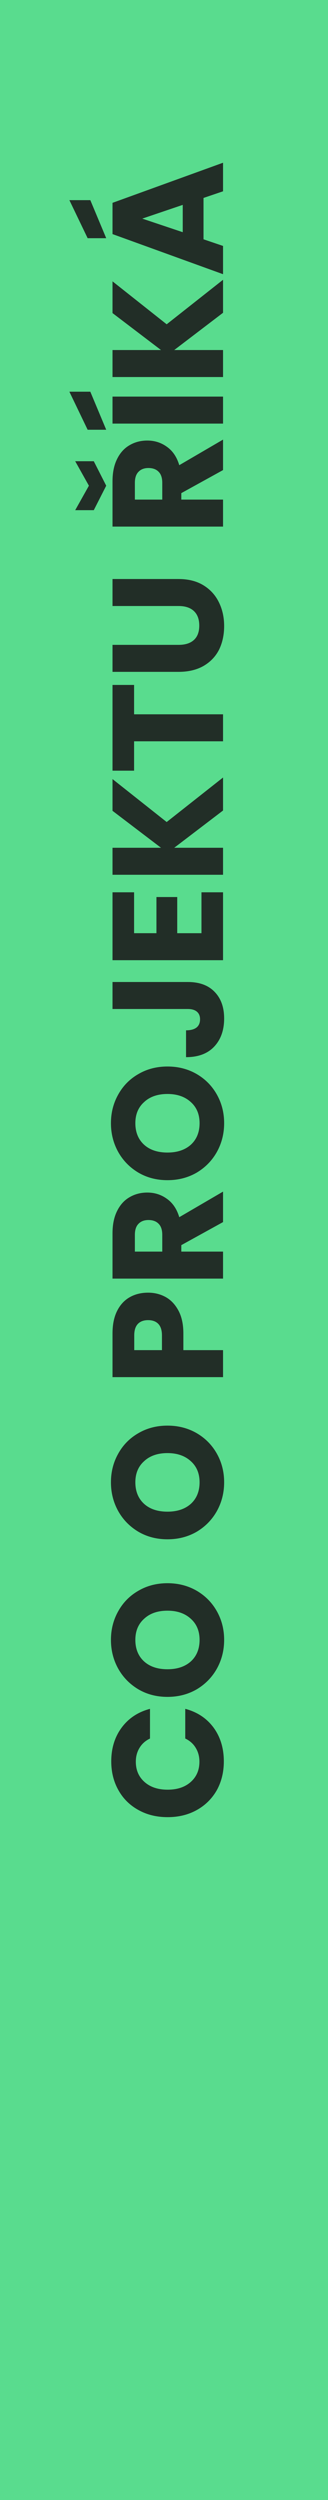 <svg width="50" height="380" viewBox="0 0 50 380" fill="none" xmlns="http://www.w3.org/2000/svg">
<rect width="50" height="380" fill="#59DC8E"/>
<path d="M25.552 276.208C23.888 276.208 22.408 275.848 21.112 275.128C19.8 274.408 18.784 273.408 18.064 272.128C17.328 270.832 16.96 269.368 16.96 267.736C16.96 265.736 17.488 264.024 18.544 262.6C19.6 261.176 21.04 260.224 22.864 259.744L22.864 264.256C22.16 264.592 21.624 265.072 21.256 265.696C20.888 266.304 20.704 267 20.704 267.784C20.704 269.048 21.144 270.072 22.024 270.856C22.904 271.64 24.08 272.032 25.552 272.032C27.024 272.032 28.2 271.64 29.08 270.856C29.96 270.072 30.4 269.048 30.4 267.784C30.4 267 30.216 266.304 29.848 265.696C29.48 265.072 28.944 264.592 28.24 264.256L28.24 259.744C30.064 260.224 31.504 261.176 32.56 262.6C33.6 264.024 34.12 265.736 34.12 267.736C34.12 269.368 33.76 270.832 33.04 272.128C32.304 273.408 31.288 274.408 29.992 275.128C28.696 275.848 27.216 276.208 25.552 276.208ZM34.168 249.263C34.168 250.847 33.8 252.303 33.064 253.631C32.328 254.943 31.304 255.991 29.992 256.775C28.664 257.543 27.176 257.927 25.528 257.927C23.88 257.927 22.4 257.543 21.088 256.775C19.776 255.991 18.752 254.943 18.016 253.631C17.28 252.303 16.912 250.847 16.912 249.263C16.912 247.679 17.28 246.231 18.016 244.919C18.752 243.591 19.776 242.551 21.088 241.799C22.4 241.031 23.88 240.647 25.528 240.647C27.176 240.647 28.664 241.031 29.992 241.799C31.304 242.567 32.328 243.607 33.064 244.919C33.8 246.231 34.168 247.679 34.168 249.263ZM30.424 249.263C30.424 247.919 29.976 246.847 29.08 246.047C28.184 245.231 27 244.823 25.528 244.823C24.04 244.823 22.856 245.231 21.976 246.047C21.08 246.847 20.632 247.919 20.632 249.263C20.632 250.623 21.072 251.711 21.952 252.527C22.832 253.327 24.024 253.727 25.528 253.727C27.016 253.727 28.208 253.327 29.104 252.527C29.984 251.711 30.424 250.623 30.424 249.263ZM34.168 225.31C34.168 226.894 33.8 228.35 33.064 229.678C32.328 230.99 31.304 232.038 29.992 232.822C28.664 233.59 27.176 233.974 25.528 233.974C23.88 233.974 22.4 233.59 21.088 232.822C19.776 232.038 18.752 230.99 18.016 229.678C17.28 228.35 16.912 226.894 16.912 225.31C16.912 223.726 17.28 222.278 18.016 220.966C18.752 219.638 19.776 218.598 21.088 217.846C22.4 217.078 23.88 216.694 25.528 216.694C27.176 216.694 28.664 217.078 29.992 217.846C31.304 218.614 32.328 219.654 33.064 220.966C33.8 222.278 34.168 223.726 34.168 225.31ZM30.424 225.31C30.424 223.966 29.976 222.894 29.08 222.094C28.184 221.278 27 220.87 25.528 220.87C24.04 220.87 22.856 221.278 21.976 222.094C21.08 222.894 20.632 223.966 20.632 225.31C20.632 226.67 21.072 227.758 21.952 228.574C22.832 229.374 24.024 229.774 25.528 229.774C27.016 229.774 28.208 229.374 29.104 228.574C29.984 227.758 30.424 226.67 30.424 225.31ZM22.576 196.485C23.552 196.485 24.448 196.709 25.264 197.157C26.064 197.605 26.712 198.293 27.208 199.221C27.704 200.148 27.952 201.3 27.952 202.676L27.952 205.221L34 205.221L34 209.325L17.152 209.325L17.152 202.676C17.152 201.332 17.384 200.196 17.848 199.268C18.312 198.34 18.952 197.644 19.768 197.18C20.584 196.716 21.52 196.485 22.576 196.485ZM24.688 202.989C24.688 202.204 24.504 201.62 24.136 201.236C23.768 200.852 23.248 200.661 22.576 200.661C21.904 200.661 21.384 200.852 21.016 201.236C20.648 201.62 20.464 202.204 20.464 202.989L20.464 205.22L24.688 205.22L24.688 202.989ZM34 185.756L27.64 189.26L27.64 190.244L34 190.244L34 194.348L17.152 194.348L17.152 187.46C17.152 186.132 17.384 185.004 17.848 184.076C18.312 183.132 18.952 182.428 19.768 181.964C20.568 181.5 21.464 181.268 22.456 181.268C23.576 181.268 24.576 181.588 25.456 182.228C26.336 182.852 26.96 183.78 27.328 185.012L34 181.124L34 185.756ZM24.736 190.244L24.736 187.7C24.736 186.948 24.552 186.388 24.184 186.02C23.816 185.636 23.296 185.444 22.624 185.444C21.984 185.444 21.48 185.636 21.112 186.02C20.744 186.388 20.56 186.948 20.56 187.7L20.56 190.244L24.736 190.244ZM34.168 170.724C34.168 172.308 33.8 173.764 33.064 175.092C32.328 176.404 31.304 177.452 29.992 178.236C28.664 179.004 27.176 179.388 25.528 179.388C23.88 179.388 22.4 179.004 21.088 178.236C19.776 177.452 18.752 176.404 18.016 175.092C17.28 173.764 16.912 172.308 16.912 170.724C16.912 169.14 17.28 167.692 18.016 166.38C18.752 165.052 19.776 164.012 21.088 163.26C22.4 162.492 23.88 162.108 25.528 162.108C27.176 162.108 28.664 162.492 29.992 163.26C31.304 164.028 32.328 165.068 33.064 166.38C33.8 167.692 34.168 169.14 34.168 170.724ZM30.424 170.724C30.424 169.38 29.976 168.308 29.08 167.508C28.184 166.692 27 166.284 25.528 166.284C24.04 166.284 22.856 166.692 21.976 167.508C21.08 168.308 20.632 169.38 20.632 170.724C20.632 172.084 21.072 173.172 21.952 173.988C22.832 174.788 24.024 175.188 25.528 175.188C27.016 175.188 28.208 174.788 29.104 173.988C29.984 173.172 30.424 172.084 30.424 170.724ZM17.152 149.264L28.624 149.264C30.4 149.264 31.768 149.768 32.728 150.777C33.688 151.769 34.168 153.113 34.168 154.808C34.168 156.584 33.664 158.009 32.656 159.081C31.648 160.153 30.216 160.689 28.36 160.689L28.36 156.609C29.064 156.609 29.6 156.465 29.968 156.176C30.32 155.889 30.496 155.473 30.496 154.929C30.496 154.432 30.336 154.048 30.016 153.777C29.696 153.504 29.232 153.368 28.624 153.368L17.152 153.368L17.152 149.264ZM20.44 141.845L23.848 141.845L23.848 136.349L27.016 136.349L27.016 141.846L30.712 141.846L30.712 135.629L34 135.63L34 145.95L17.152 145.95L17.152 135.629L20.44 135.629L20.44 141.845ZM34 123.197L26.56 128.861L34 128.861L34 132.965L17.152 132.965L17.152 128.861L24.544 128.861L17.152 123.245L17.152 118.421L25.408 124.949L34 118.181L34 123.197ZM17.152 104.111L20.44 104.111L20.44 108.575L34 108.575L34 112.679L20.44 112.679L20.44 117.143L17.152 117.143L17.152 104.111ZM17.152 98.019L27.232 98.019C28.24 98.019 29.016 97.771 29.56 97.275C30.104 96.779 30.376 96.051 30.376 95.091C30.376 94.131 30.104 93.395 29.56 92.883C29.016 92.371 28.24 92.115 27.232 92.115L17.152 92.115L17.152 88.011L27.208 88.011C28.712 88.011 29.984 88.331 31.024 88.971C32.064 89.611 32.848 90.475 33.376 91.563C33.904 92.635 34.168 93.835 34.168 95.163C34.168 96.491 33.912 97.683 33.4 98.739C32.872 99.779 32.088 100.603 31.048 101.211C29.992 101.819 28.712 102.123 27.208 102.123L17.152 102.123L17.152 98.019ZM34 71.451L27.64 74.955L27.64 75.939L34 75.939L34 80.043L17.152 80.043L17.152 73.155C17.152 71.827 17.384 70.699 17.848 69.771C18.312 68.827 18.952 68.123 19.768 67.659C20.568 67.195 21.464 66.963 22.456 66.963C23.576 66.963 24.576 67.283 25.456 67.923C26.336 68.547 26.96 69.475 27.328 70.707L34 66.819L34 71.451ZM24.736 75.939L24.736 73.395C24.736 72.643 24.552 72.083 24.184 71.715C23.816 71.331 23.296 71.139 22.624 71.139C21.984 71.139 21.48 71.331 21.112 71.715C20.744 72.083 20.56 72.643 20.56 73.395L20.56 75.939L24.736 75.939ZM14.296 70.107L16.192 73.827L14.296 77.547L11.464 77.547L13.552 73.827L11.464 70.107L14.296 70.107ZM17.152 60.283L34 60.283L34 64.387L17.152 64.387L17.152 60.283ZM13.768 59.539L16.192 65.323L13.36 65.323L10.576 59.539L13.768 59.539ZM34 47.541L26.56 53.205L34 53.205L34 57.309L17.152 57.309L17.152 53.205L24.544 53.205L17.152 47.589L17.152 42.765L25.408 49.293L34 42.525L34 47.541ZM31.024 30.087L31.024 36.374L34 37.383L34 41.678L17.152 35.583L17.152 30.831L34 24.735L34 29.078L31.024 30.087ZM27.856 31.142L21.688 33.23L27.856 35.294L27.856 31.142ZM13.768 30.422L16.192 36.206L13.36 36.206L10.576 30.422L13.768 30.422Z" fill="#222E27"/>
</svg>
